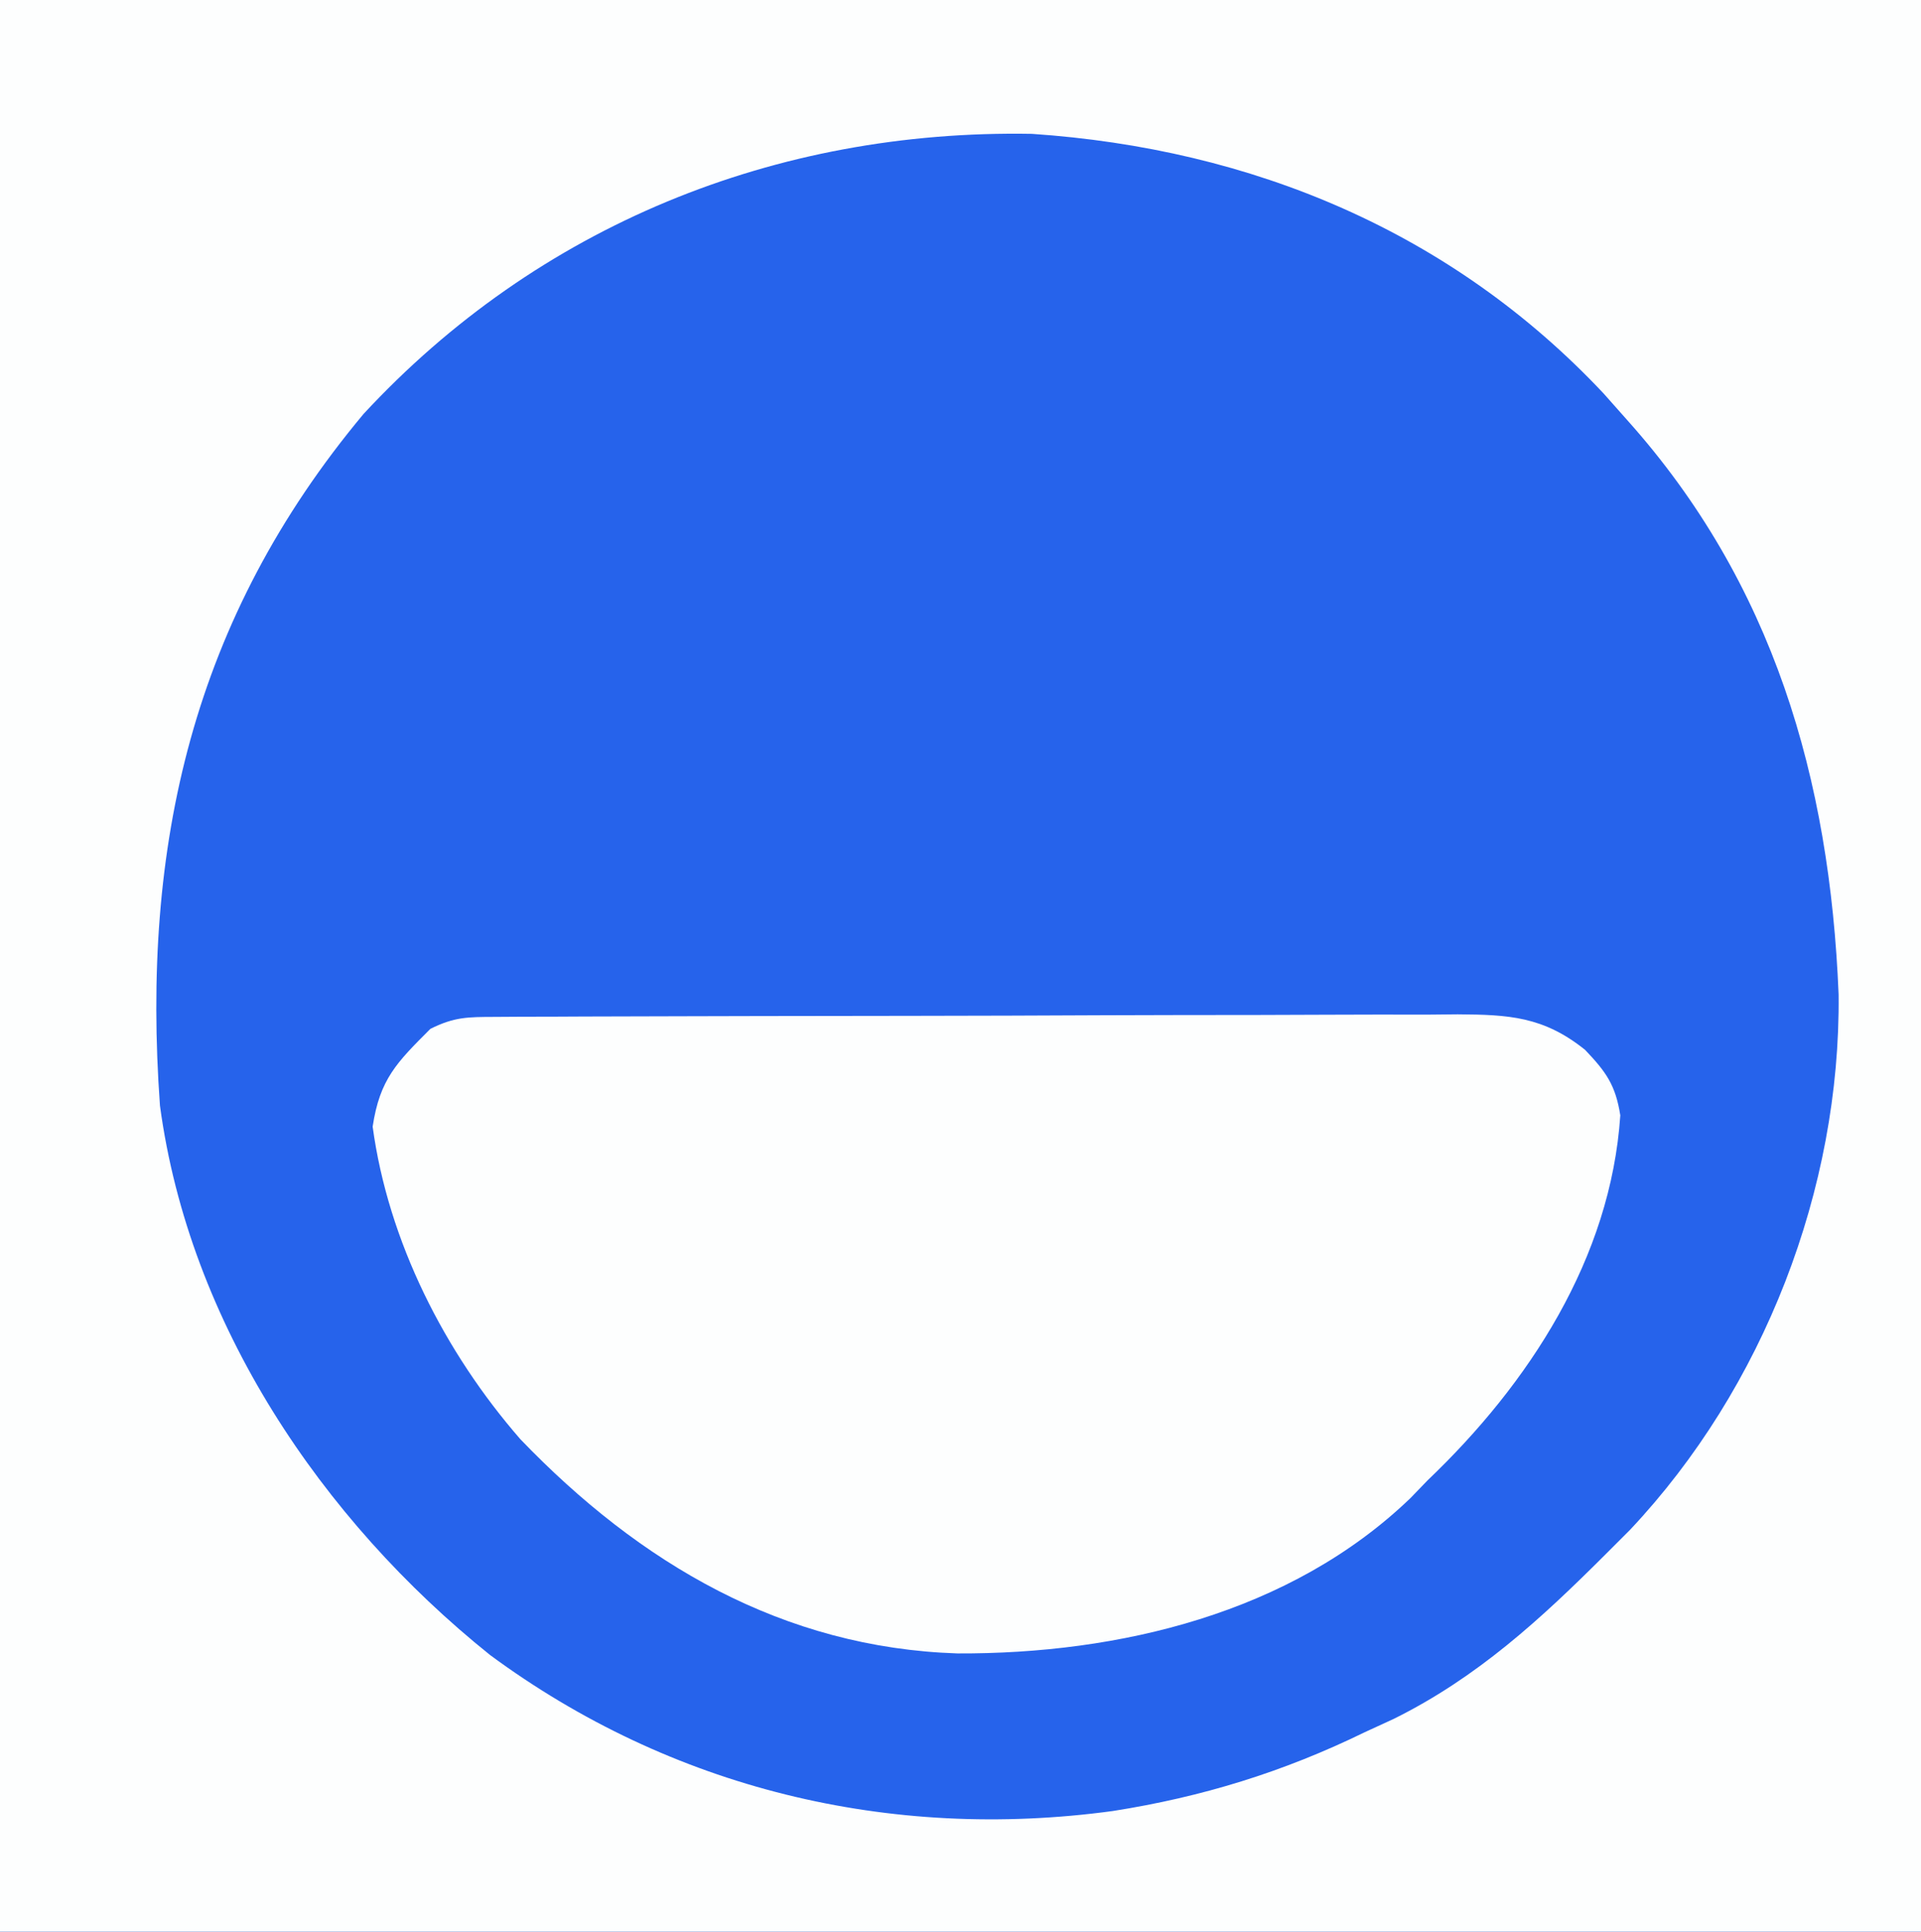 <?xml version="1.0" encoding="UTF-8"?>
<svg version="1.1" xmlns="http://www.w3.org/2000/svg" width="183" height="184">
<rect width="100%" height="100%" fill="#333333" stroke="none"/>
<path d="M0 0 C60.39 0 120.78 0 183 0 C183 60.72 183 121.44 183 184 C122.61 184 62.22 184 0 184 C0 123.28 0 62.56 0 0 Z " fill="#2663EB" transform="translate(0,0)"/>
<path d="M0 0 C60.39 0 120.78 0 183 0 C183 60.72 183 121.44 183 184 C122.61 184 62.22 184 0 184 C0 123.28 0 62.56 0 0 Z M34.625 39.438 C18.343 58.942 13.453 80.522 15.238 105.309 C18.024 126.046 30.626 144.761 46.684 157.641 C63.938 170.366 84.744 175.396 106.016 172.5 C114.517 171.163 122.25 168.783 130 165 C130.911 164.581 131.823 164.162 132.762 163.73 C140.717 159.792 146.789 154.211 153 148 C153.755 147.245 154.511 146.489 155.289 145.711 C168.013 132.201 175.341 113.245 175.152 94.73 C174.313 74.188 168.93 55.553 155 40 C153.89 38.749 153.89 38.749 152.758 37.473 C138.281 22.07 119.266 14.164 98.293 12.75 C73.9 12.32 51.255 21.489 34.625 39.438 Z " fill="#FDFEFE" transform="translate(0,0)"/>
<path d="M0 0 C0.862 -0.006 1.724 -0.011 2.613 -0.017 C4.035 -0.019 4.035 -0.019 5.486 -0.021 C6.981 -0.028 6.981 -0.028 8.506 -0.036 C11.816 -0.05 15.125 -0.057 18.434 -0.063 C20.728 -0.068 23.023 -0.074 25.317 -0.08 C30.133 -0.09 34.949 -0.096 39.765 -0.1 C45.939 -0.105 52.113 -0.129 58.287 -0.158 C63.029 -0.176 67.77 -0.182 72.512 -0.183 C74.788 -0.186 77.064 -0.194 79.34 -0.207 C82.524 -0.224 85.708 -0.222 88.892 -0.216 C89.834 -0.225 90.776 -0.234 91.746 -0.244 C96.625 -0.213 99.923 -0.039 103.883 3.14 C105.893 5.251 106.78 6.491 107.238 9.375 C106.329 22.992 98.539 34.926 88.883 44.14 C88.344 44.699 87.805 45.257 87.25 45.832 C75.827 56.824 59.457 60.691 44.101 60.631 C27.476 60.089 13.839 52.068 2.465 40.238 C-4.768 31.94 -10.137 21.367 -11.617 10.453 C-10.934 5.93 -9.329 4.352 -6.117 1.14 C-3.828 -0.004 -2.545 0.01 0 0 Z " fill="#FDFEFE" transform="translate(47.117,96.86)"/>
</svg>
